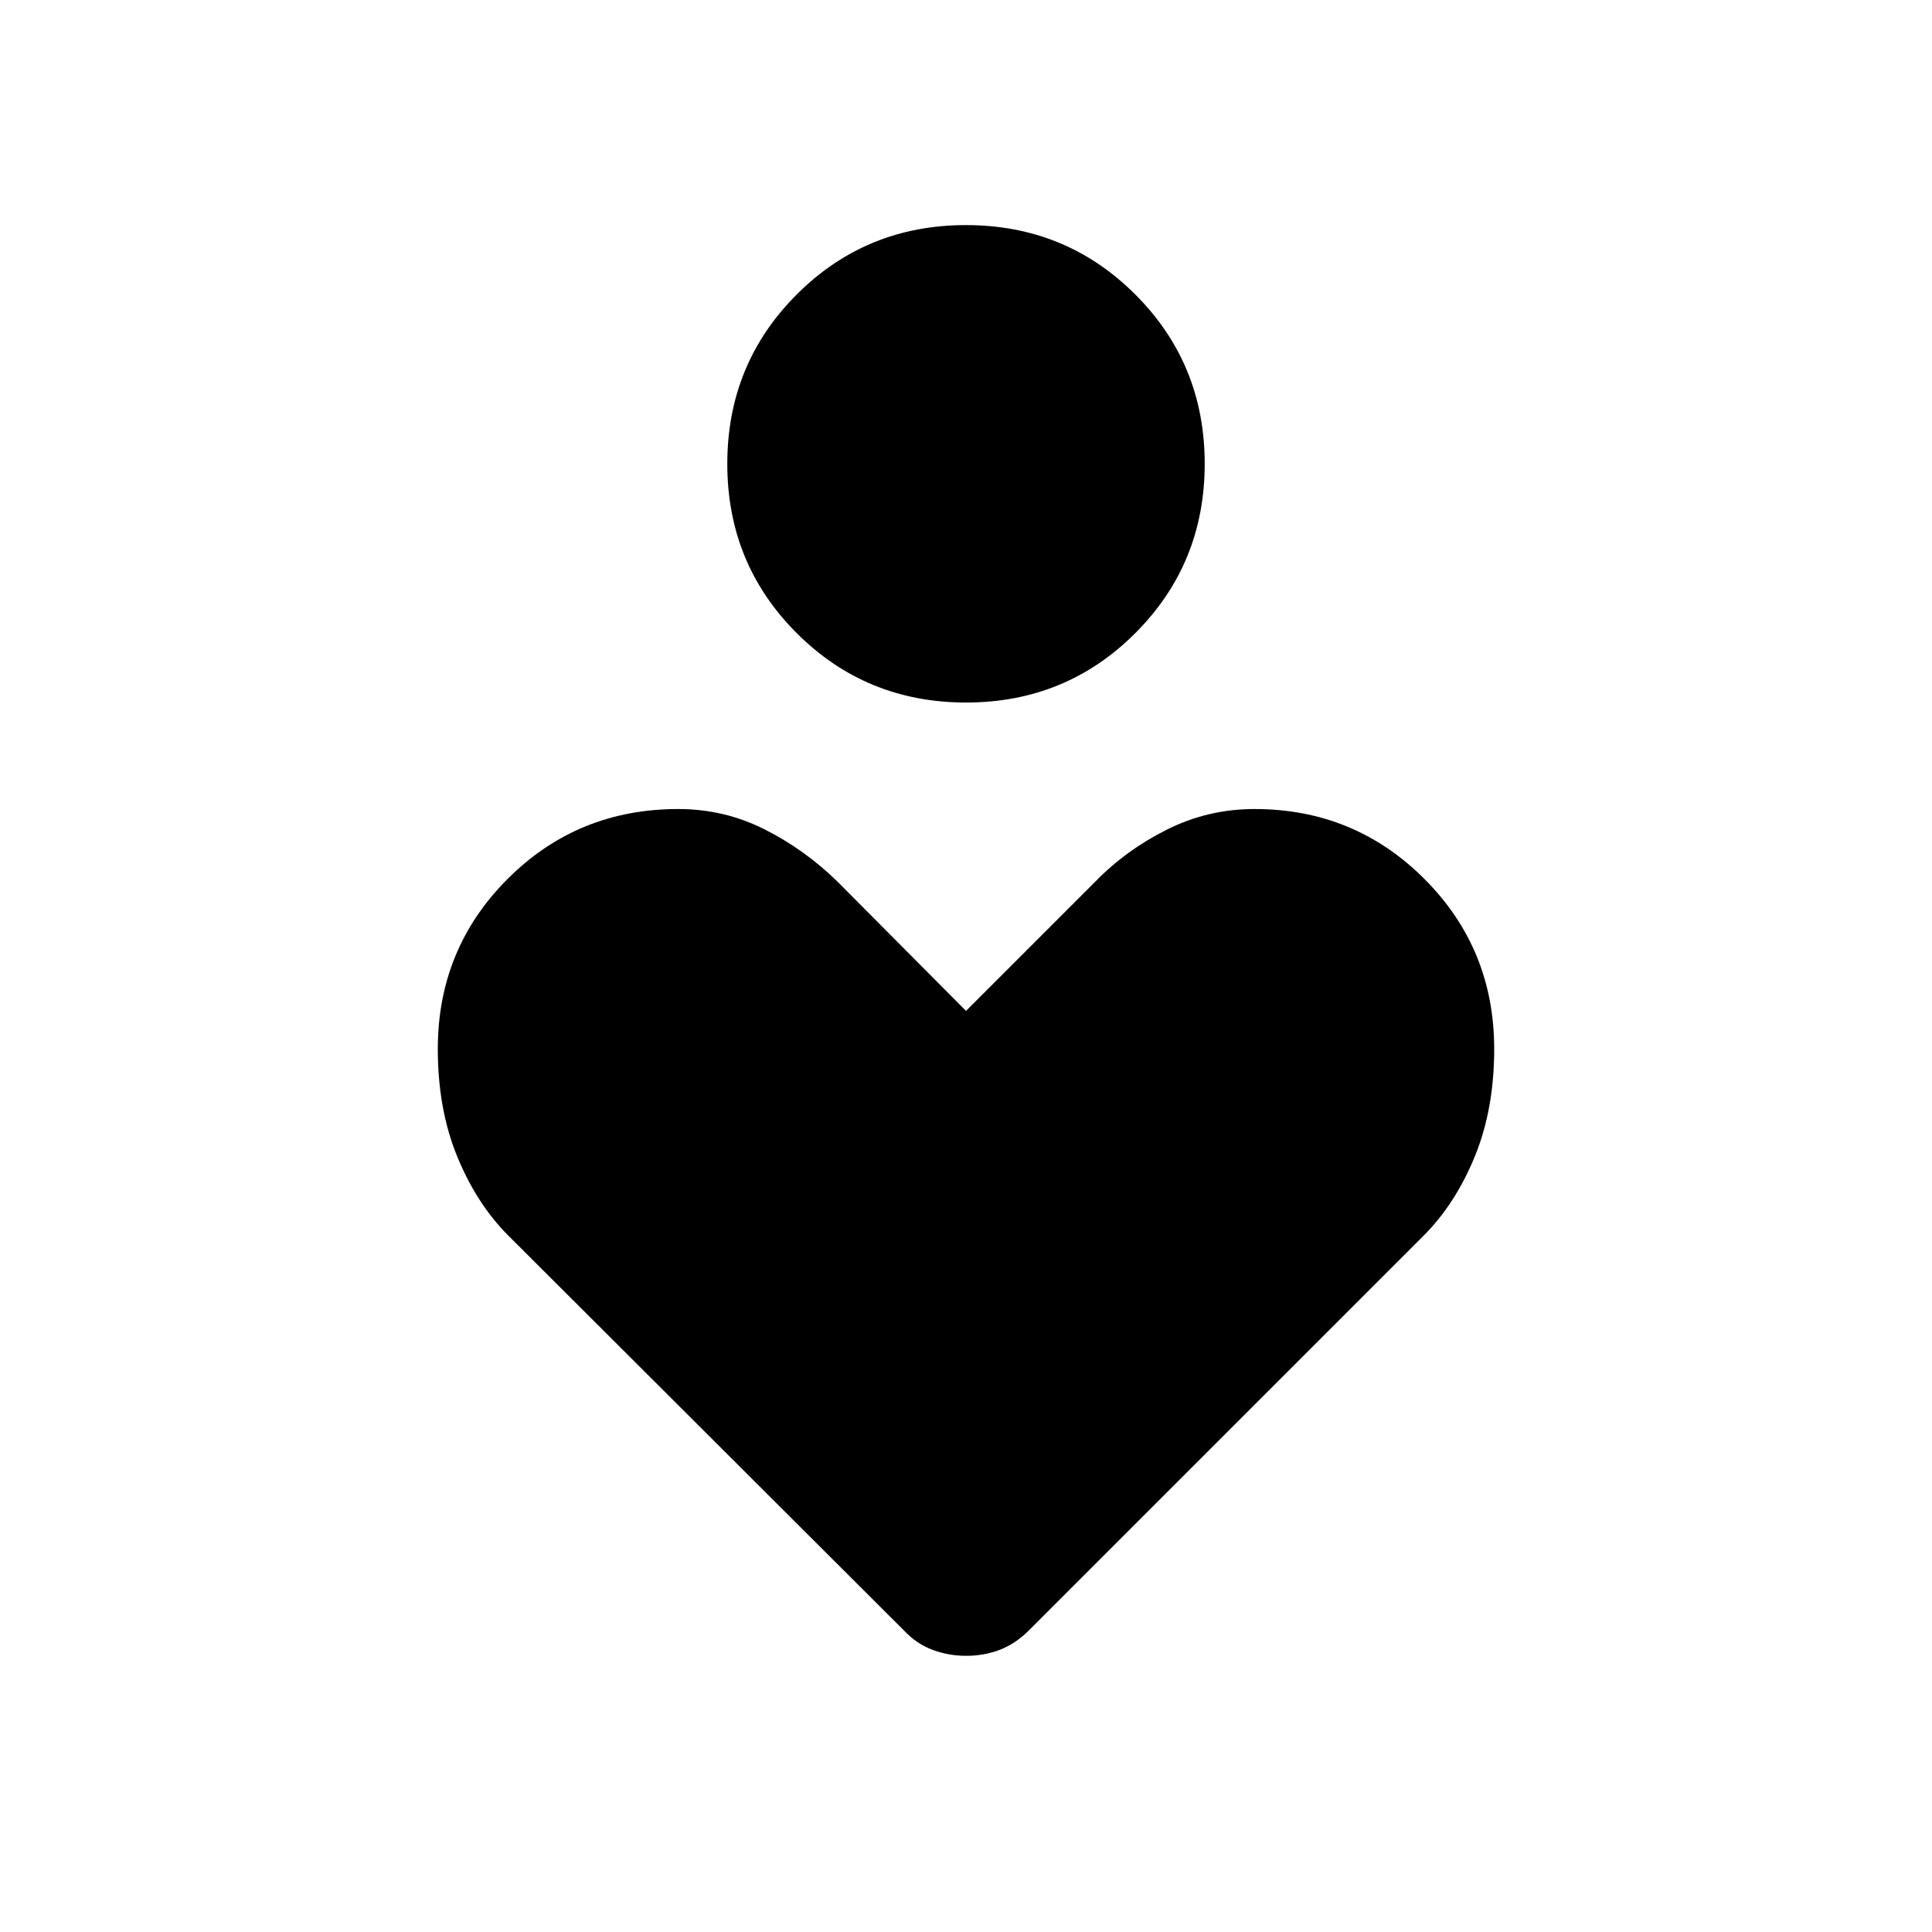 <svg xmlns="http://www.w3.org/2000/svg" height="48" viewBox="0 -960 960 960" width="48"><path d="M480.03-610.92q-49.64 0-84.14-34.48-34.5-34.47-34.5-84.11t34.47-84.14q34.47-34.5 84.11-34.5t84.14 34.47q34.5 34.48 34.5 84.12 0 49.64-34.47 84.14t-84.11 34.5Zm-30.86 461.09L252.62-346q-15.77-15.77-25.43-39.33-9.65-23.56-9.65-53.44 0-49.81 34.71-84.52Q286.96-558 336.99-558q22.78 0 42.76 10.02 19.98 10.02 36.4 26.06L480-457.69l64.23-64.23q15.27-15.66 35.64-25.87Q600.23-558 623.39-558q49.65 0 84.36 34.71t34.71 84.52q0 29.88-9.65 53.44-9.66 23.56-25.43 39.33L511.21-149.83q-6.63 6.64-14.45 9.62-7.82 2.98-16.63 2.98-8.82 0-16.76-2.98-7.95-2.98-14.2-9.62Z"/></svg>